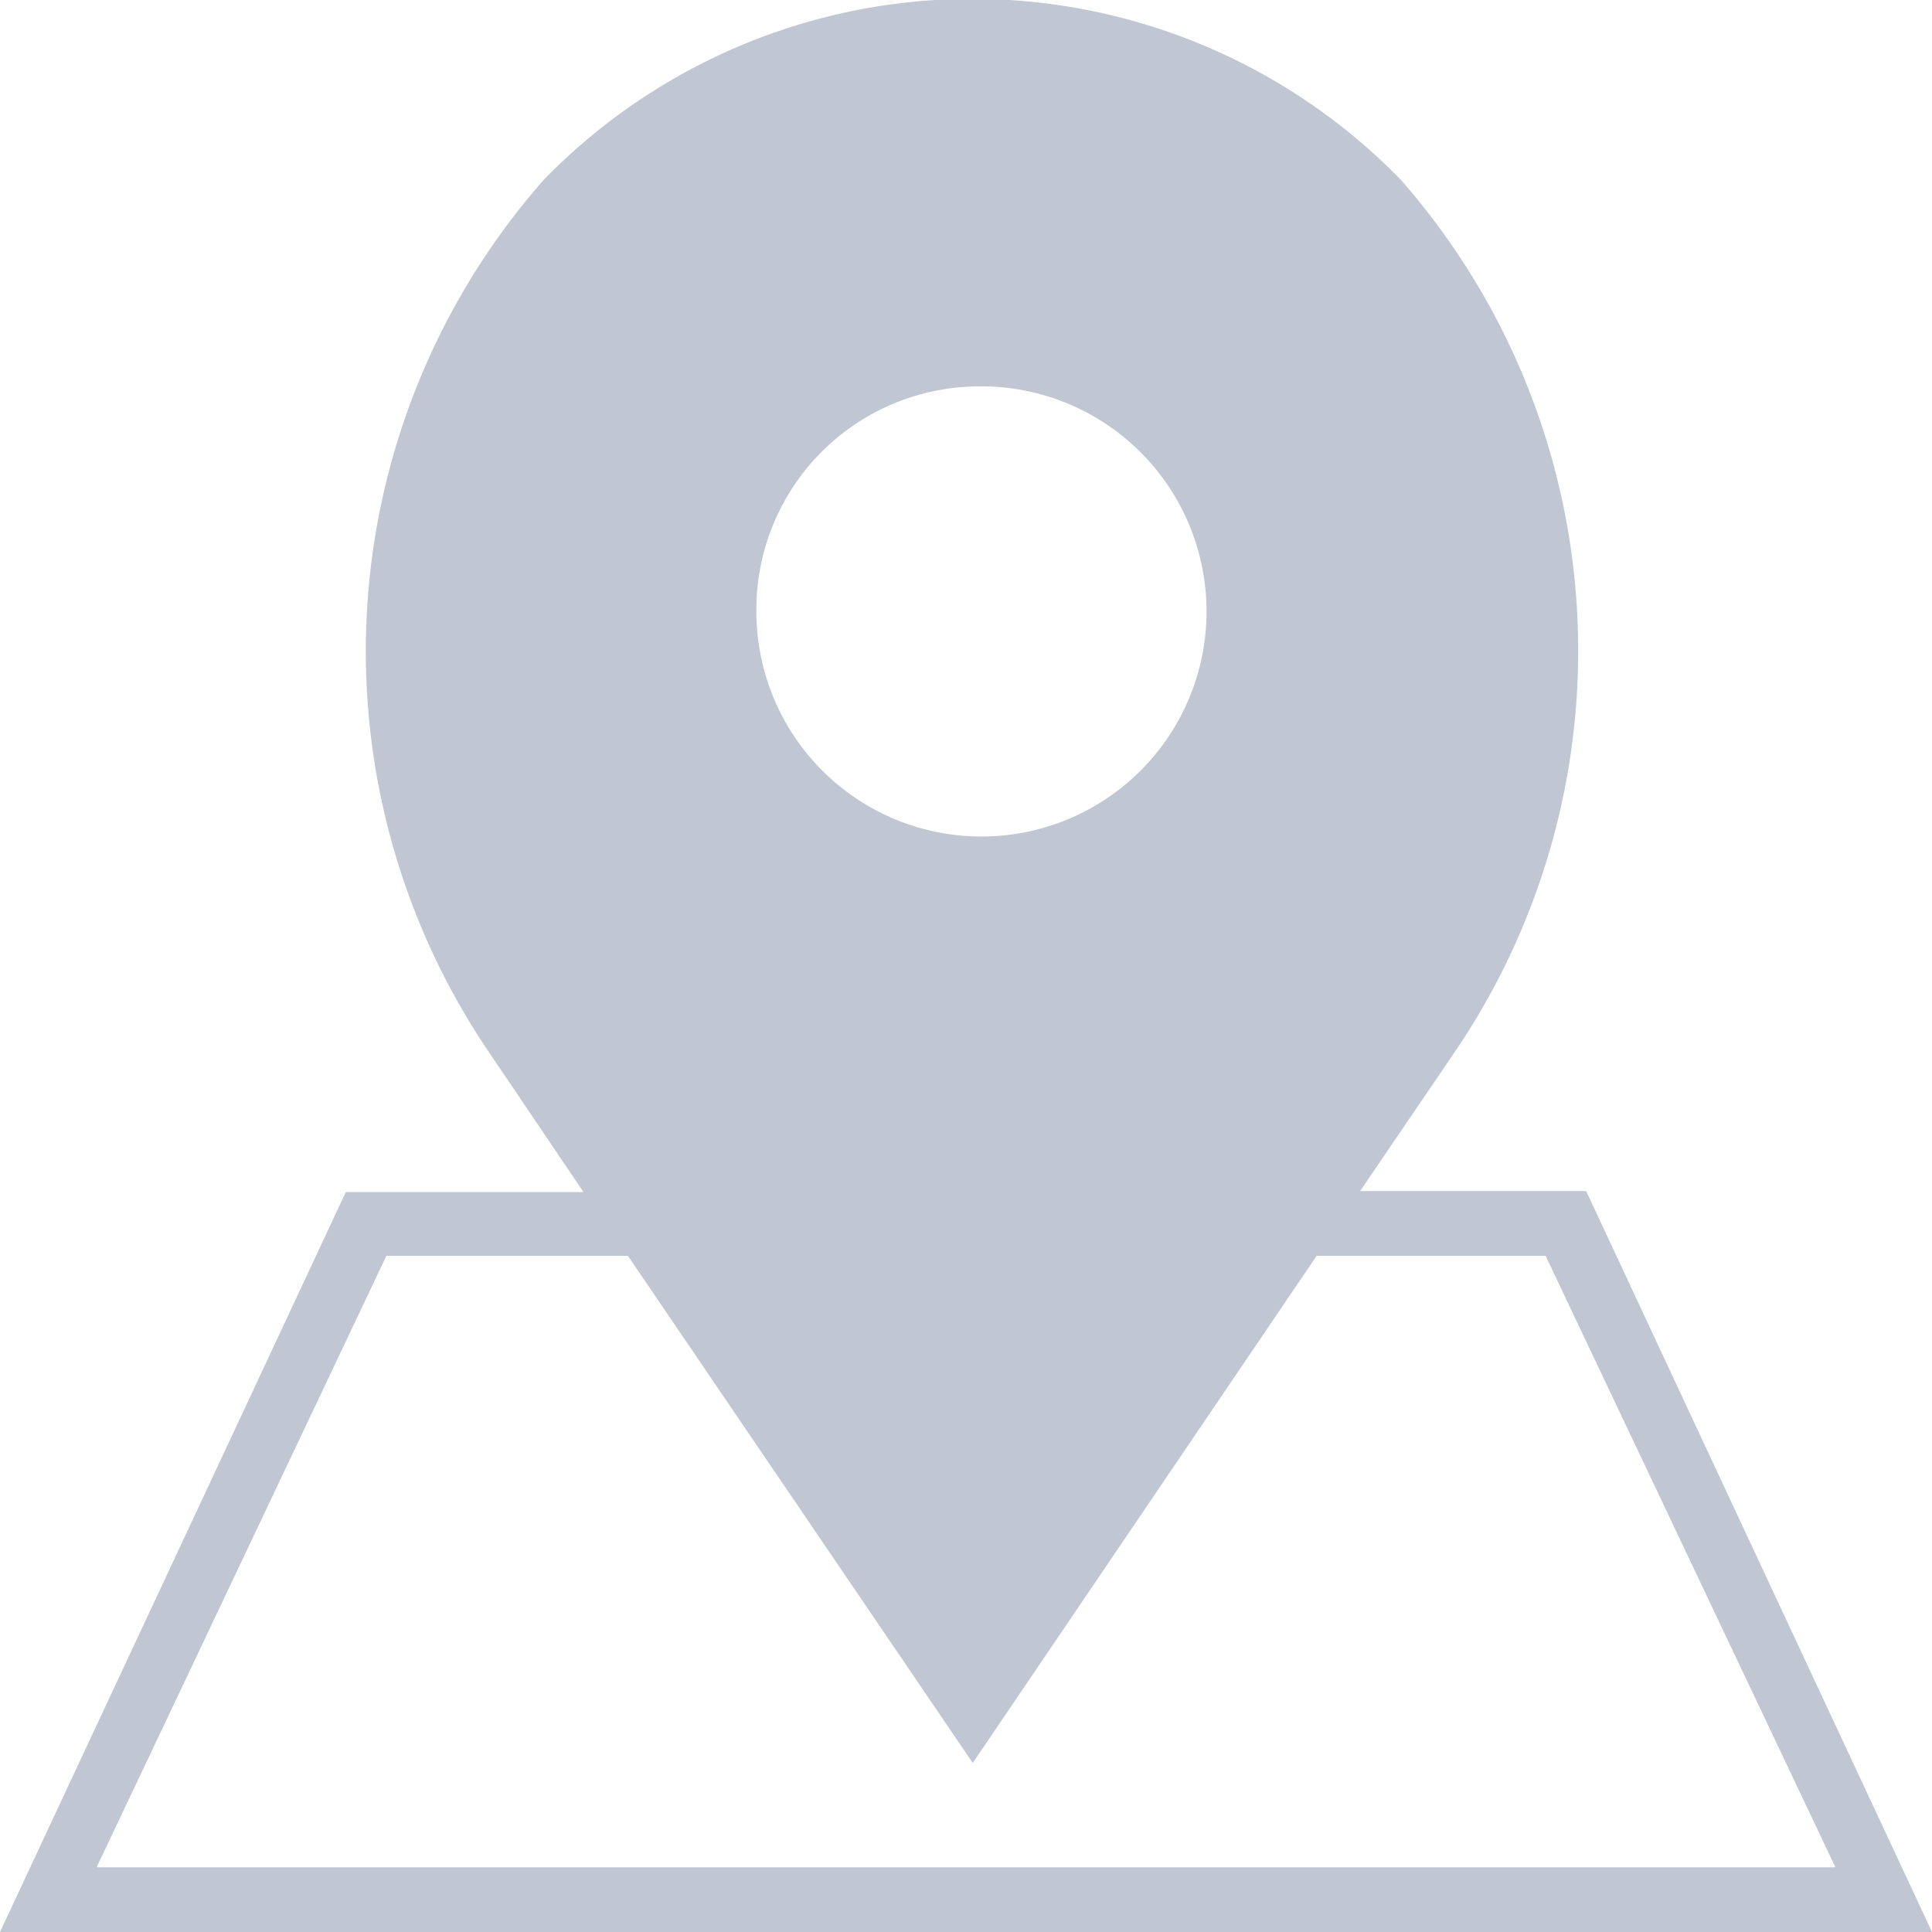<svg data-name="Capa 1" id="Capa_1" viewBox="0 0 20 20" xmlns="http://www.w3.org/2000/svg">
  <defs>
    <style>.cls-1 {
      fill: #c0c6d2;
    }</style>
  </defs>
  <title>03</title>
  <path class="cls-1"
        d="M16.42,12.33H14.08l1-1.47a7.39,7.39,0,0,0-.58-9,6.19,6.19,0,0,0-8.87,0,7.39,7.39,0,0,0-.59,9l1,1.48H3.58L0,20H20ZM10.12,4A2.33,2.33,0,1,1,7.83,6.33,2.31,2.31,0,0,1,10.12,4ZM4,13h2.5l3.57,5.25L13.63,13H16l3,6.33H1Z"/>
</svg>
